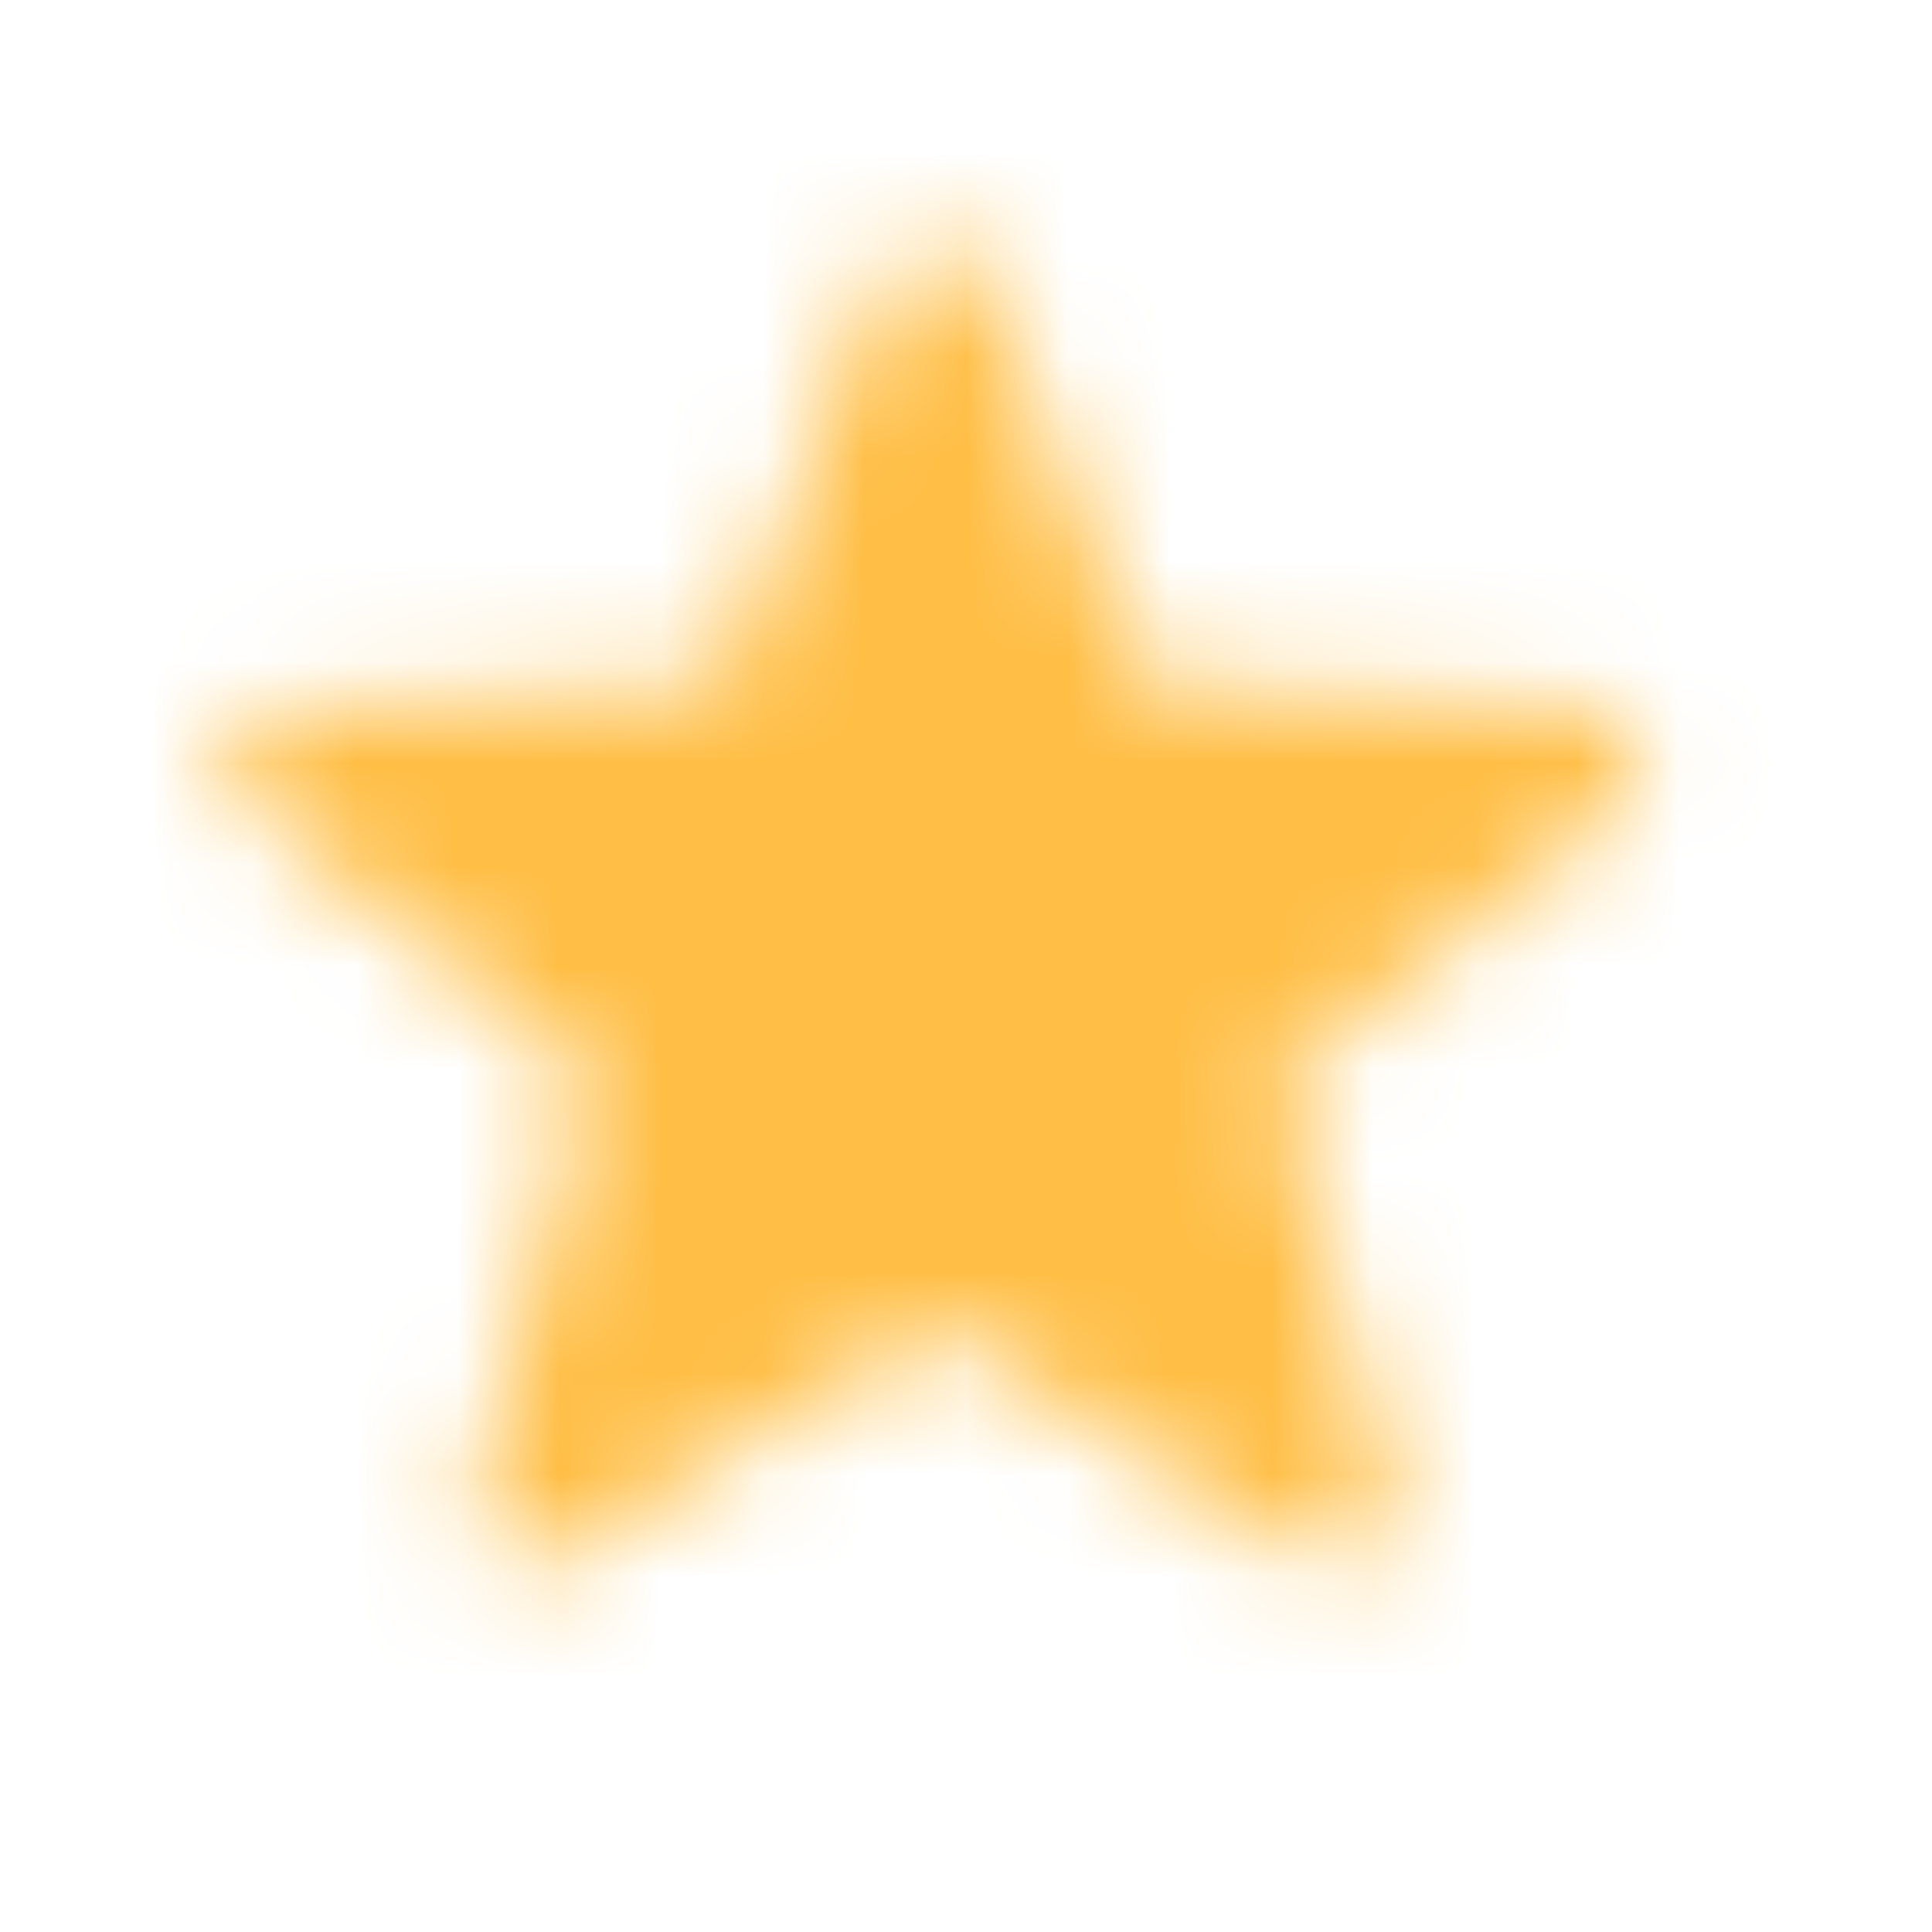 <svg width="19" height="19" viewBox="0 0 19 19" fill="none" xmlns="http://www.w3.org/2000/svg">
<mask id="mask0_579_1728" style="mask-type:alpha" maskUnits="userSpaceOnUse" x="0" y="0" width="19" height="19">
<g clip-path="url(#clip0_579_1728)">
<path d="M8.656 2.755C8.845 2.281 9.516 2.281 9.705 2.755L11.278 6.719L15.593 6.954C16.11 6.982 16.319 7.635 15.913 7.958L12.575 10.615L13.681 14.7C13.815 15.196 13.271 15.598 12.836 15.324L9.181 13.023L5.524 15.324C5.09 15.598 4.546 15.196 4.68 14.7L5.786 10.615L2.448 7.958C2.042 7.635 2.251 6.982 2.768 6.954L7.083 6.719L8.656 2.755Z" fill="black"/>
</g>
</mask>
<g mask="url(#mask0_579_1728)">
<rect x="0.164" y="0.308" width="18.042" height="18.042" fill="#FFBE45"/>
</g>
<defs>
<clipPath id="clip0_579_1728">
<rect width="18.042" height="18.042" fill="white" transform="translate(0.162 0.308)"/>
</clipPath>
</defs>
</svg>
